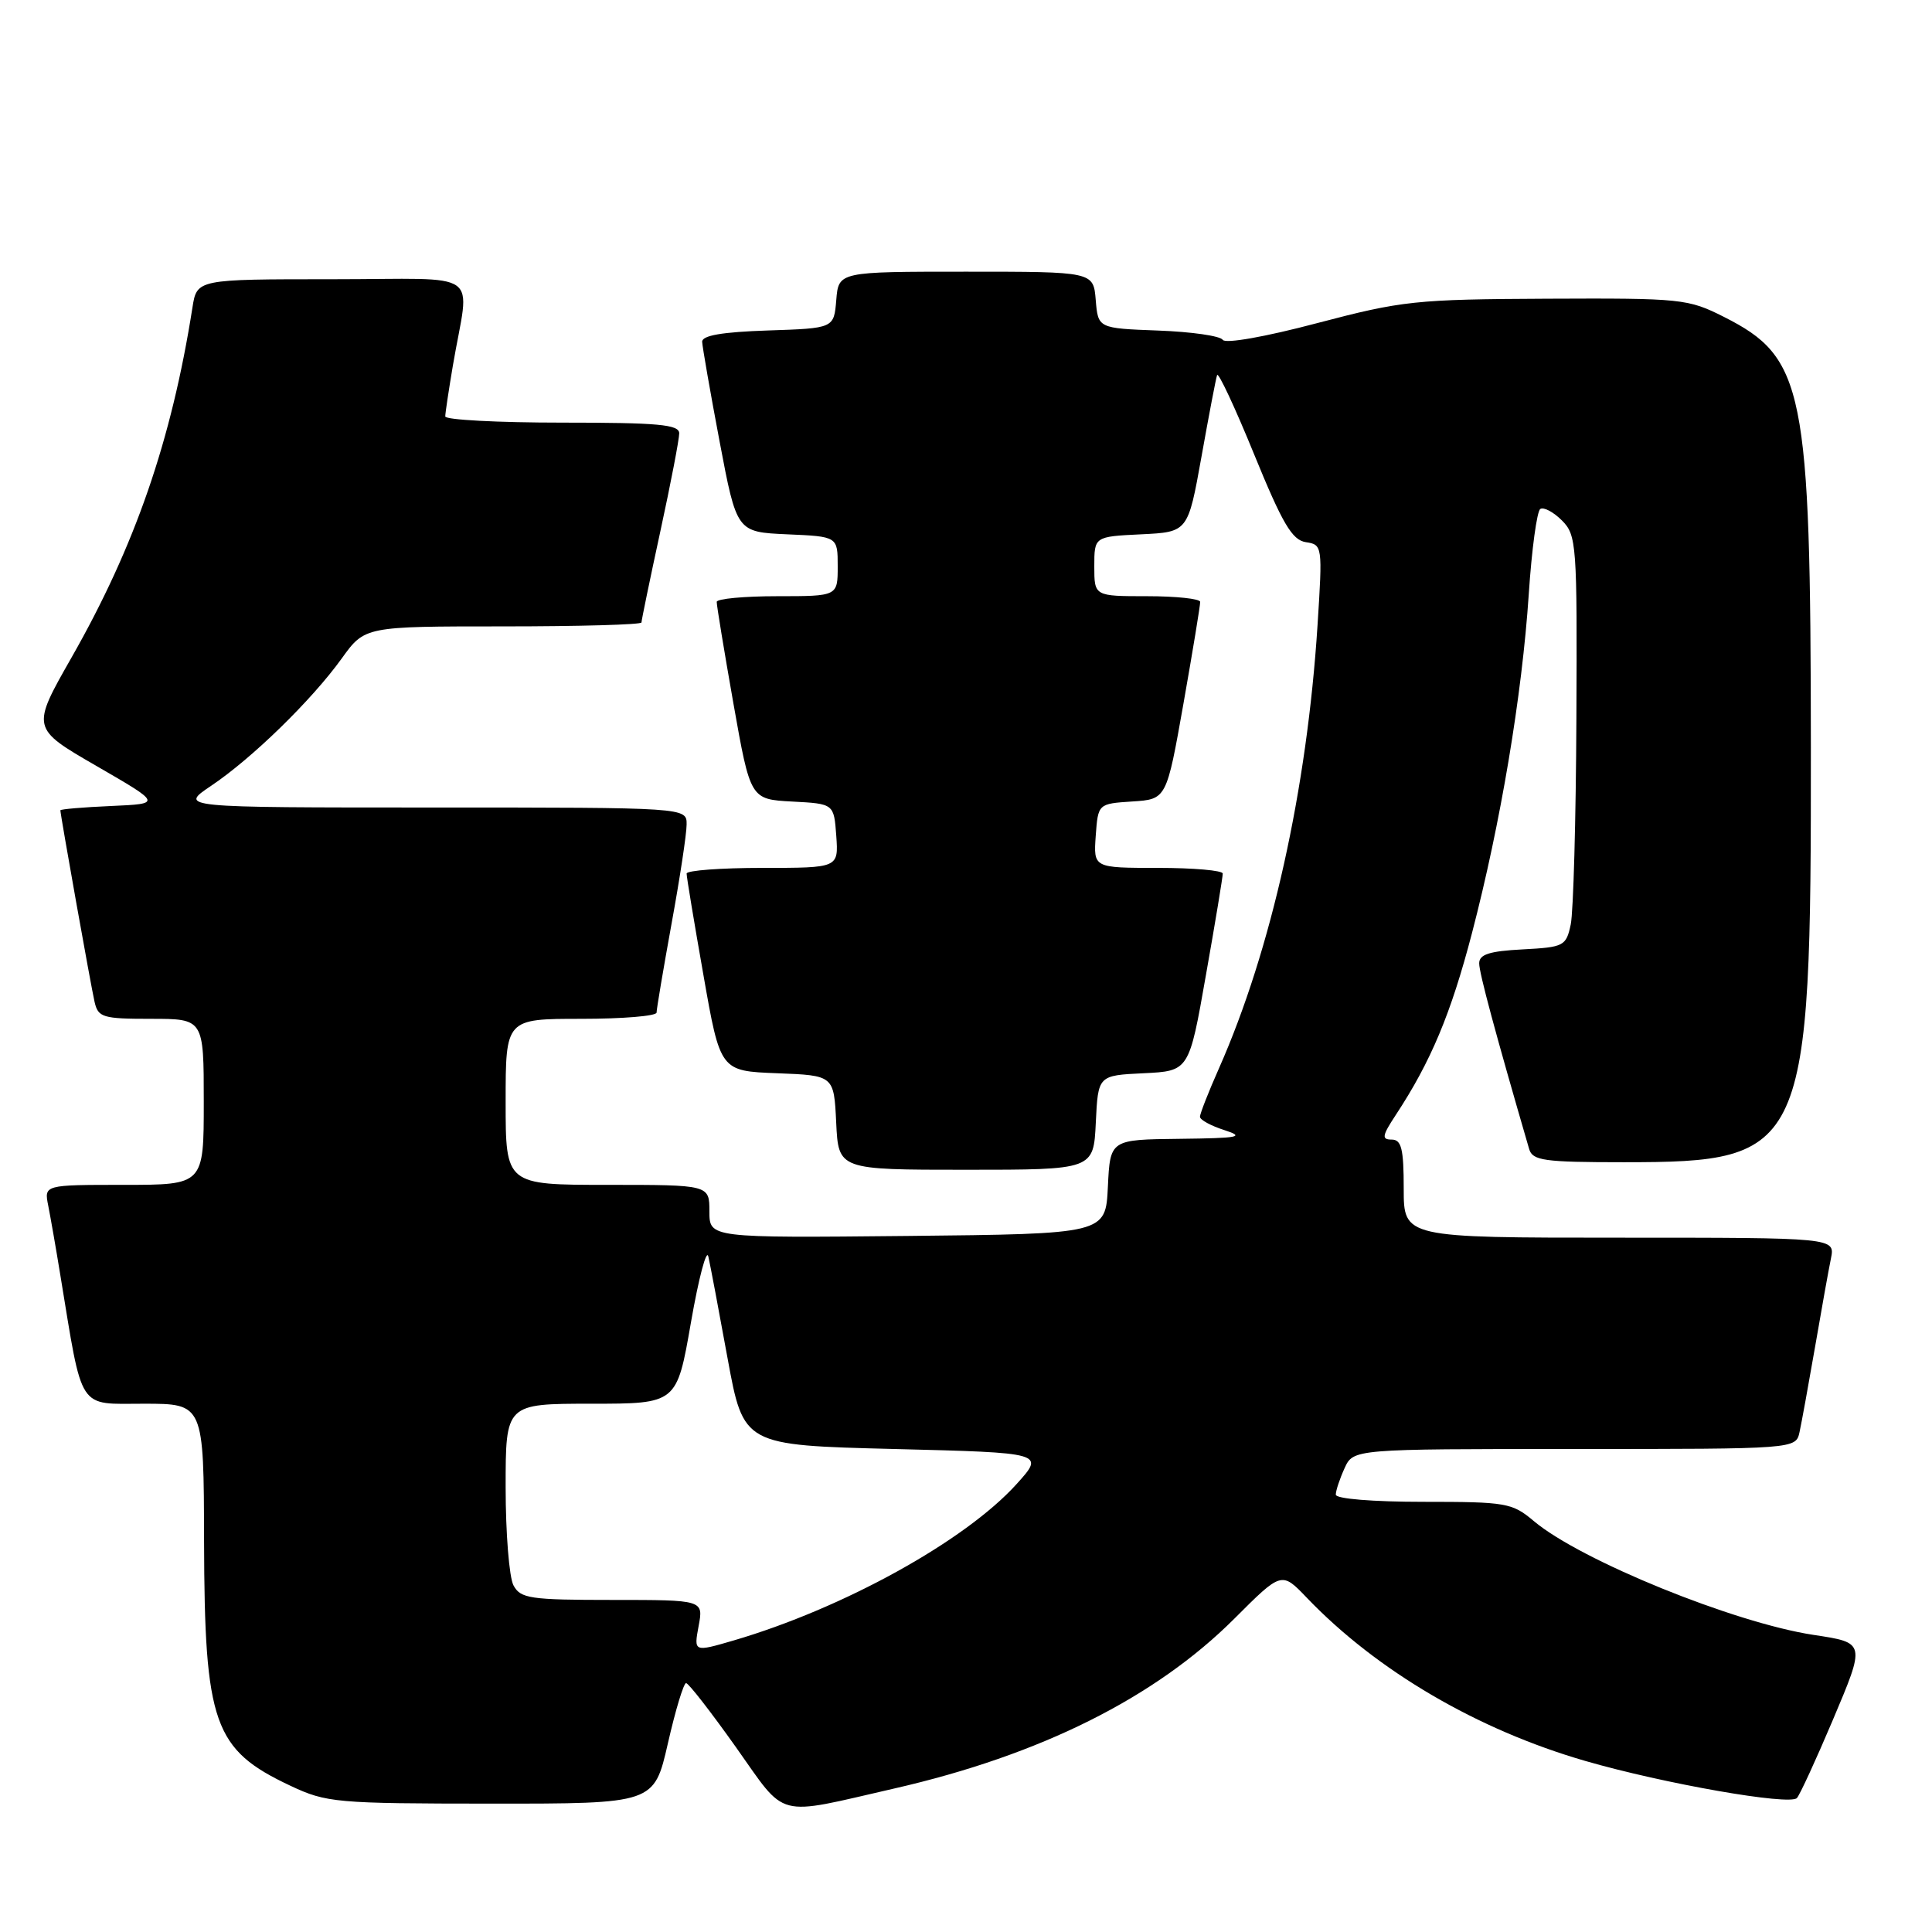 <?xml version="1.0" encoding="UTF-8" standalone="no"?>
<!DOCTYPE svg PUBLIC "-//W3C//DTD SVG 1.1//EN" "http://www.w3.org/Graphics/SVG/1.1/DTD/svg11.dtd" >
<svg xmlns="http://www.w3.org/2000/svg" xmlns:xlink="http://www.w3.org/1999/xlink" version="1.1" viewBox="0 0 256 256">
 <g >
 <path fill="currentColor"
d=" M 118.52 236.98 C 137.88 232.55 153.08 224.95 163.57 214.47 C 169.82 208.22 169.82 208.22 173.16 211.71 C 182.43 221.39 195.76 229.20 210.08 233.34 C 220.48 236.35 237.15 239.27 238.10 238.25 C 238.48 237.84 240.61 233.22 242.82 228.00 C 247.21 217.62 247.23 217.68 240.29 216.63 C 229.77 215.03 209.43 206.76 203.25 201.56 C 200.37 199.13 199.60 199.00 188.61 199.00 C 181.92 199.00 177.00 198.60 177.00 198.05 C 177.00 197.52 177.52 195.95 178.16 194.55 C 179.32 192.00 179.32 192.00 208.64 192.00 C 237.96 192.00 237.96 192.00 238.45 189.75 C 238.72 188.51 239.64 183.45 240.50 178.50 C 241.35 173.55 242.30 168.26 242.61 166.75 C 243.16 164.00 243.16 164.00 214.58 164.00 C 186.00 164.00 186.00 164.00 186.00 157.50 C 186.00 152.21 185.70 151.00 184.40 151.00 C 183.05 151.00 183.13 150.50 184.94 147.75 C 189.60 140.67 192.25 134.34 195.04 123.66 C 198.84 109.10 201.68 92.15 202.57 78.72 C 202.96 72.80 203.65 67.72 204.10 67.44 C 204.56 67.16 205.84 67.84 206.96 68.96 C 208.91 70.91 208.99 72.10 208.88 95.25 C 208.82 108.59 208.48 120.85 208.13 122.50 C 207.52 125.36 207.23 125.51 201.74 125.80 C 197.35 126.03 196.00 126.46 196.00 127.65 C 196.00 128.92 198.13 136.83 202.62 152.25 C 203.07 153.79 204.57 154.00 215.17 154.00 C 239.39 154.00 239.98 152.69 239.95 99.00 C 239.92 51.52 239.08 47.37 228.45 42.00 C 223.68 39.59 222.83 39.50 205.00 39.58 C 187.58 39.66 185.80 39.85 174.55 42.81 C 167.64 44.64 162.35 45.57 162.02 45.03 C 161.70 44.51 157.85 43.96 153.47 43.80 C 145.50 43.50 145.50 43.50 145.19 39.75 C 144.88 36.00 144.88 36.00 128.00 36.00 C 111.12 36.00 111.12 36.00 110.81 39.75 C 110.50 43.50 110.50 43.50 101.75 43.79 C 95.70 43.99 93.01 44.45 93.04 45.29 C 93.07 45.96 94.10 51.90 95.35 58.50 C 97.62 70.50 97.62 70.50 104.31 70.80 C 111.00 71.09 111.00 71.09 111.00 75.05 C 111.00 79.00 111.00 79.00 103.00 79.00 C 98.60 79.00 94.99 79.34 94.97 79.75 C 94.95 80.16 95.95 86.22 97.18 93.21 C 99.43 105.91 99.43 105.91 104.97 106.21 C 110.50 106.50 110.50 106.50 110.81 110.75 C 111.11 115.00 111.11 115.00 101.06 115.00 C 95.53 115.00 90.99 115.34 90.98 115.75 C 90.97 116.16 91.98 122.22 93.21 129.21 C 95.44 141.92 95.44 141.92 102.97 142.21 C 110.50 142.50 110.50 142.50 110.80 148.75 C 111.10 155.00 111.10 155.00 128.00 155.00 C 144.90 155.00 144.90 155.00 145.20 148.75 C 145.50 142.50 145.50 142.50 151.53 142.21 C 157.56 141.92 157.56 141.92 159.79 129.21 C 161.03 122.22 162.03 116.16 162.02 115.75 C 162.01 115.34 158.15 115.00 153.44 115.00 C 144.89 115.00 144.89 115.00 145.19 110.75 C 145.50 106.50 145.50 106.50 150.03 106.20 C 154.57 105.91 154.57 105.91 156.82 93.20 C 158.05 86.22 159.05 80.16 159.03 79.75 C 159.01 79.34 155.85 79.00 152.00 79.00 C 145.00 79.00 145.00 79.00 145.00 75.05 C 145.00 71.10 145.00 71.10 151.20 70.80 C 157.41 70.50 157.41 70.50 159.20 60.53 C 160.18 55.04 161.11 50.17 161.27 49.70 C 161.42 49.24 163.63 53.95 166.17 60.18 C 169.93 69.39 171.21 71.56 173.03 71.84 C 175.23 72.17 175.25 72.33 174.58 82.84 C 173.19 104.60 168.47 125.85 161.52 141.56 C 160.13 144.69 159.00 147.58 159.00 147.98 C 159.00 148.38 160.46 149.18 162.25 149.75 C 165.03 150.65 164.18 150.81 156.30 150.90 C 147.10 151.00 147.10 151.00 146.80 157.25 C 146.50 163.50 146.50 163.50 120.25 163.77 C 94.00 164.03 94.00 164.03 94.00 160.52 C 94.00 157.00 94.00 157.00 80.50 157.00 C 67.00 157.00 67.00 157.00 67.00 146.00 C 67.00 135.00 67.00 135.00 77.00 135.00 C 82.50 135.00 87.00 134.63 87.00 134.17 C 87.00 133.71 87.89 128.43 88.98 122.42 C 90.08 116.41 90.98 110.49 90.98 109.25 C 91.00 107.00 91.00 107.00 57.35 107.00 C 23.70 107.00 23.70 107.00 27.98 104.12 C 33.39 100.49 41.30 92.78 45.28 87.25 C 48.34 83.00 48.34 83.00 66.67 83.00 C 76.75 83.00 85.00 82.77 85.00 82.48 C 85.00 82.20 86.12 76.76 87.50 70.40 C 88.88 64.04 90.00 58.20 90.00 57.42 C 90.00 56.25 87.22 56.00 74.50 56.00 C 65.97 56.00 59.00 55.63 59.00 55.18 C 59.00 54.73 59.46 51.70 60.01 48.43 C 62.22 35.45 64.39 37.00 44.02 37.00 C 26.09 37.00 26.09 37.00 25.50 40.75 C 22.73 58.36 17.90 72.35 9.47 87.14 C 4.14 96.50 4.14 96.50 12.79 101.50 C 21.44 106.50 21.44 106.50 14.72 106.80 C 11.02 106.96 8.00 107.22 8.00 107.37 C 8.00 107.96 12.04 130.62 12.53 132.75 C 13.00 134.82 13.60 135.00 20.02 135.00 C 27.00 135.00 27.00 135.00 27.00 146.00 C 27.00 157.00 27.00 157.00 16.42 157.00 C 5.84 157.00 5.84 157.00 6.39 159.75 C 6.69 161.26 7.42 165.43 8.00 169.00 C 11.00 187.21 10.21 186.00 19.07 186.00 C 27.00 186.00 27.00 186.00 27.04 204.25 C 27.10 228.44 28.31 231.84 38.50 236.63 C 43.26 238.87 44.53 238.98 65.09 238.99 C 86.67 239.00 86.67 239.00 88.50 231.00 C 89.50 226.60 90.59 223.01 90.91 223.02 C 91.24 223.03 94.20 226.84 97.50 231.49 C 104.33 241.11 102.53 240.64 118.52 236.98 Z  M 92.57 215.46 C 93.22 212.00 93.22 212.00 81.15 212.00 C 70.23 212.00 68.97 211.81 68.04 210.07 C 67.47 209.00 67.00 203.15 67.00 197.07 C 67.00 186.00 67.00 186.00 78.34 186.00 C 89.68 186.00 89.68 186.00 91.55 175.25 C 92.58 169.34 93.62 165.40 93.86 166.50 C 94.11 167.60 95.26 173.68 96.41 180.00 C 98.52 191.50 98.52 191.50 118.49 192.00 C 138.45 192.50 138.45 192.50 134.70 196.65 C 127.89 204.19 111.72 213.12 97.21 217.37 C 91.93 218.91 91.93 218.91 92.57 215.46 Z "/>
</g>
</svg>